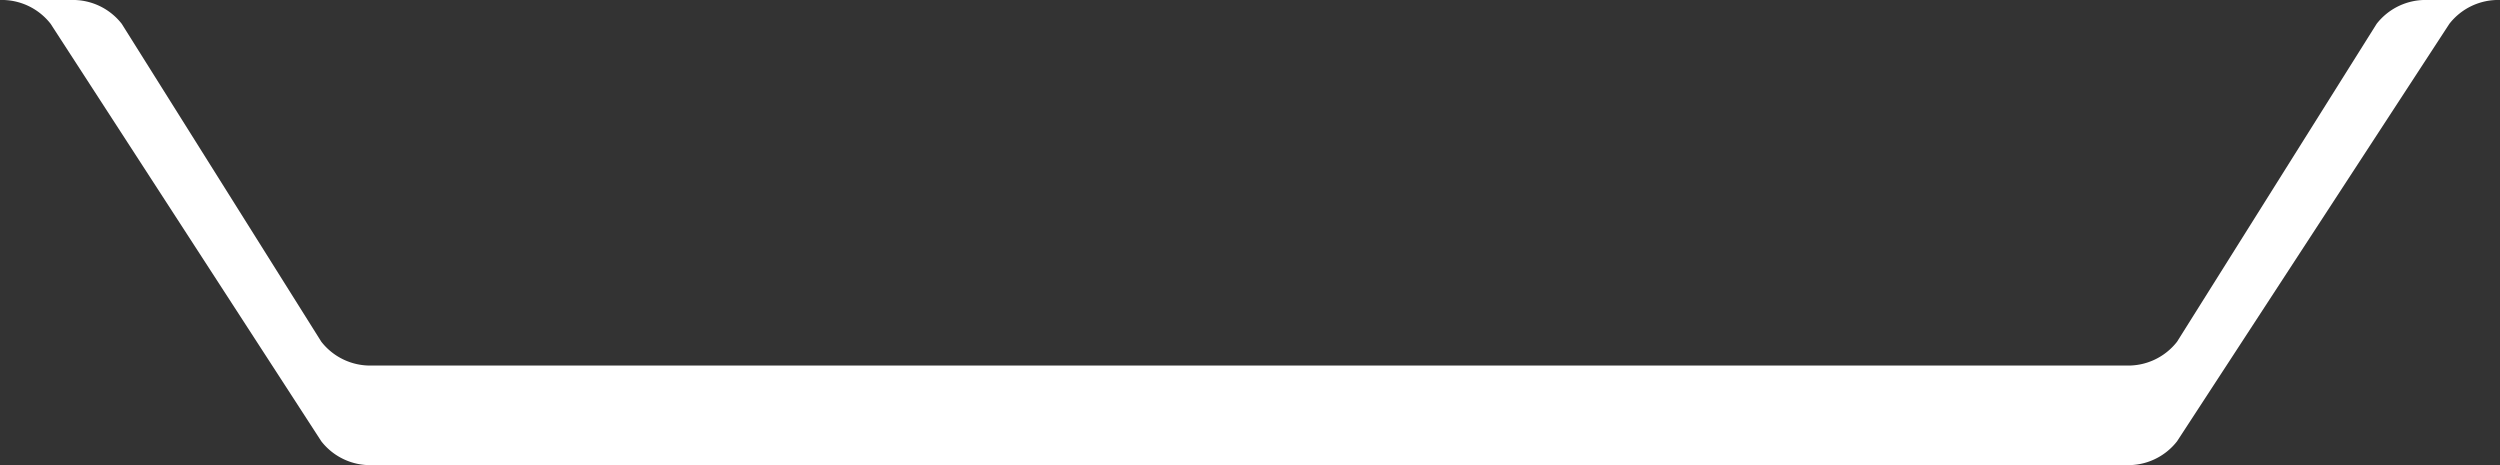 <svg xmlns="http://www.w3.org/2000/svg" width="430" height="80" viewBox="0 0 430 80"><rect x="0" y="0" width="430" height="80" fill="#333333" stroke="none"/><defs><style>.cls-1{fill:#fff;}</style></defs><title>center-img</title><g id="레이어_2" data-name="레이어 2"><g id="head"><path class="cls-1" d="M417.491,0a10.65,10.65,0,0,0-8.709,4.098L374.455,58.774a10.65,10.65,0,0,1-8.709,4.098H63.975a10.65,10.65,0,0,1-8.709-4.098L20.939,4.098A10.65,10.65,0,0,0,12.23,0H0A10.65,10.65,0,0,1,8.709,4.098L55.266,75.902A10.65,10.65,0,0,0,63.975,80H365.746a10.65,10.65,0,0,0,8.709-4.098L421.291,4.098A10.65,10.65,0,0,1,430,0Z"/></g></g></svg>